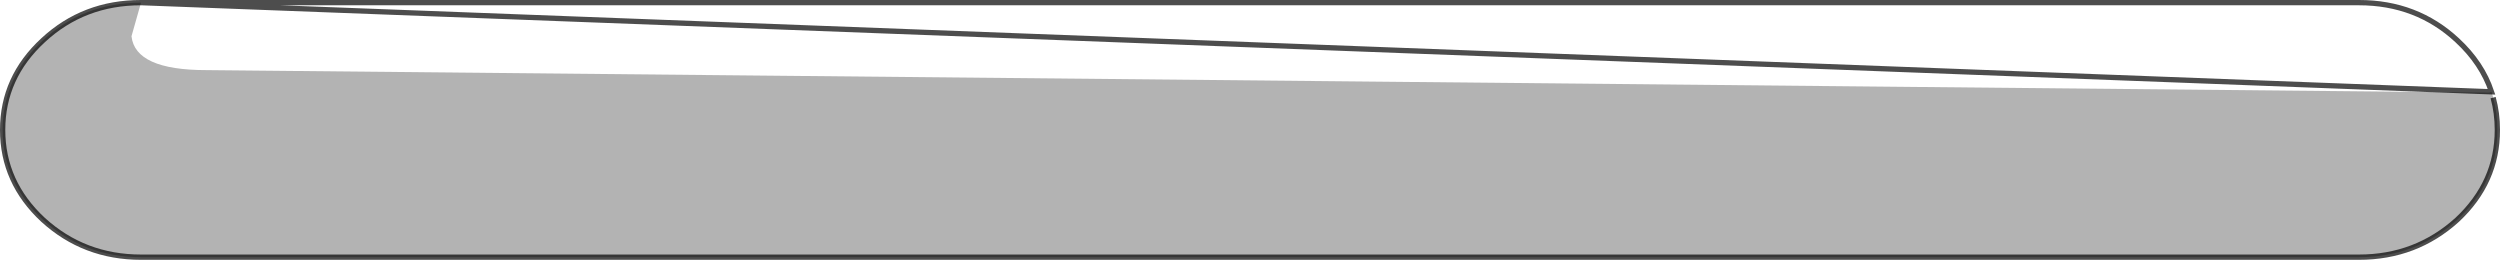 <?xml version="1.0" encoding="UTF-8" standalone="no"?>
<svg xmlns:xlink="http://www.w3.org/1999/xlink" height="49.1px" width="472.45px" xmlns="http://www.w3.org/2000/svg">
  <g transform="matrix(1.0, 0.0, 0.0, 1.0, 236.25, 24.55)">
    <path d="M234.6 -7.2 L234.15 -7.05 -197.25 -11.3 Q-210.7 -11.3 -211.4 -17.7 L-209.6 -24.05 209.55 -24.05 Q220.45 -24.05 228.1 -16.95 232.8 -12.6 234.6 -7.2" fill="#ffffff" fill-opacity="0.0" fill-rule="evenodd" stroke="none"/>
    <path d="M-209.6 -24.05 L-211.4 -17.7 Q-210.7 -11.3 -197.25 -11.3 L234.15 -7.05 234.6 -7.2 234.85 -6.35 234.9 -6.1 Q235.7 -3.2 235.7 0.0 235.7 9.9 228.1 17.0 220.3 24.05 209.55 24.05 L-209.6 24.05 Q-220.35 24.05 -228.1 17.0 -235.75 9.9 -235.75 0.0 -235.75 -9.9 -228.1 -16.95 -220.45 -24.05 -209.6 -24.05" fill="#000000" fill-opacity="0.298" fill-rule="evenodd" stroke="none"/>
    <path d="M-209.6 -24.05 Q-220.45 -24.05 -228.1 -16.95 -235.75 -9.9 -235.75 0.0 -235.75 9.9 -228.1 17.0 -220.35 24.05 -209.6 24.05 L209.55 24.05 Q220.3 24.05 228.1 17.0 235.7 9.9 235.7 0.0 235.7 -3.2 234.9 -6.1 M234.6 -7.2 Q232.8 -12.6 228.1 -16.95 220.45 -24.05 209.55 -24.05 L-209.6 -24.05 Z" fill="none" stroke="#000000" stroke-linecap="butt" stroke-linejoin="miter-clip" stroke-miterlimit="4.0" stroke-opacity="0.698" stroke-width="1.0"/>
  </g>
</svg>
